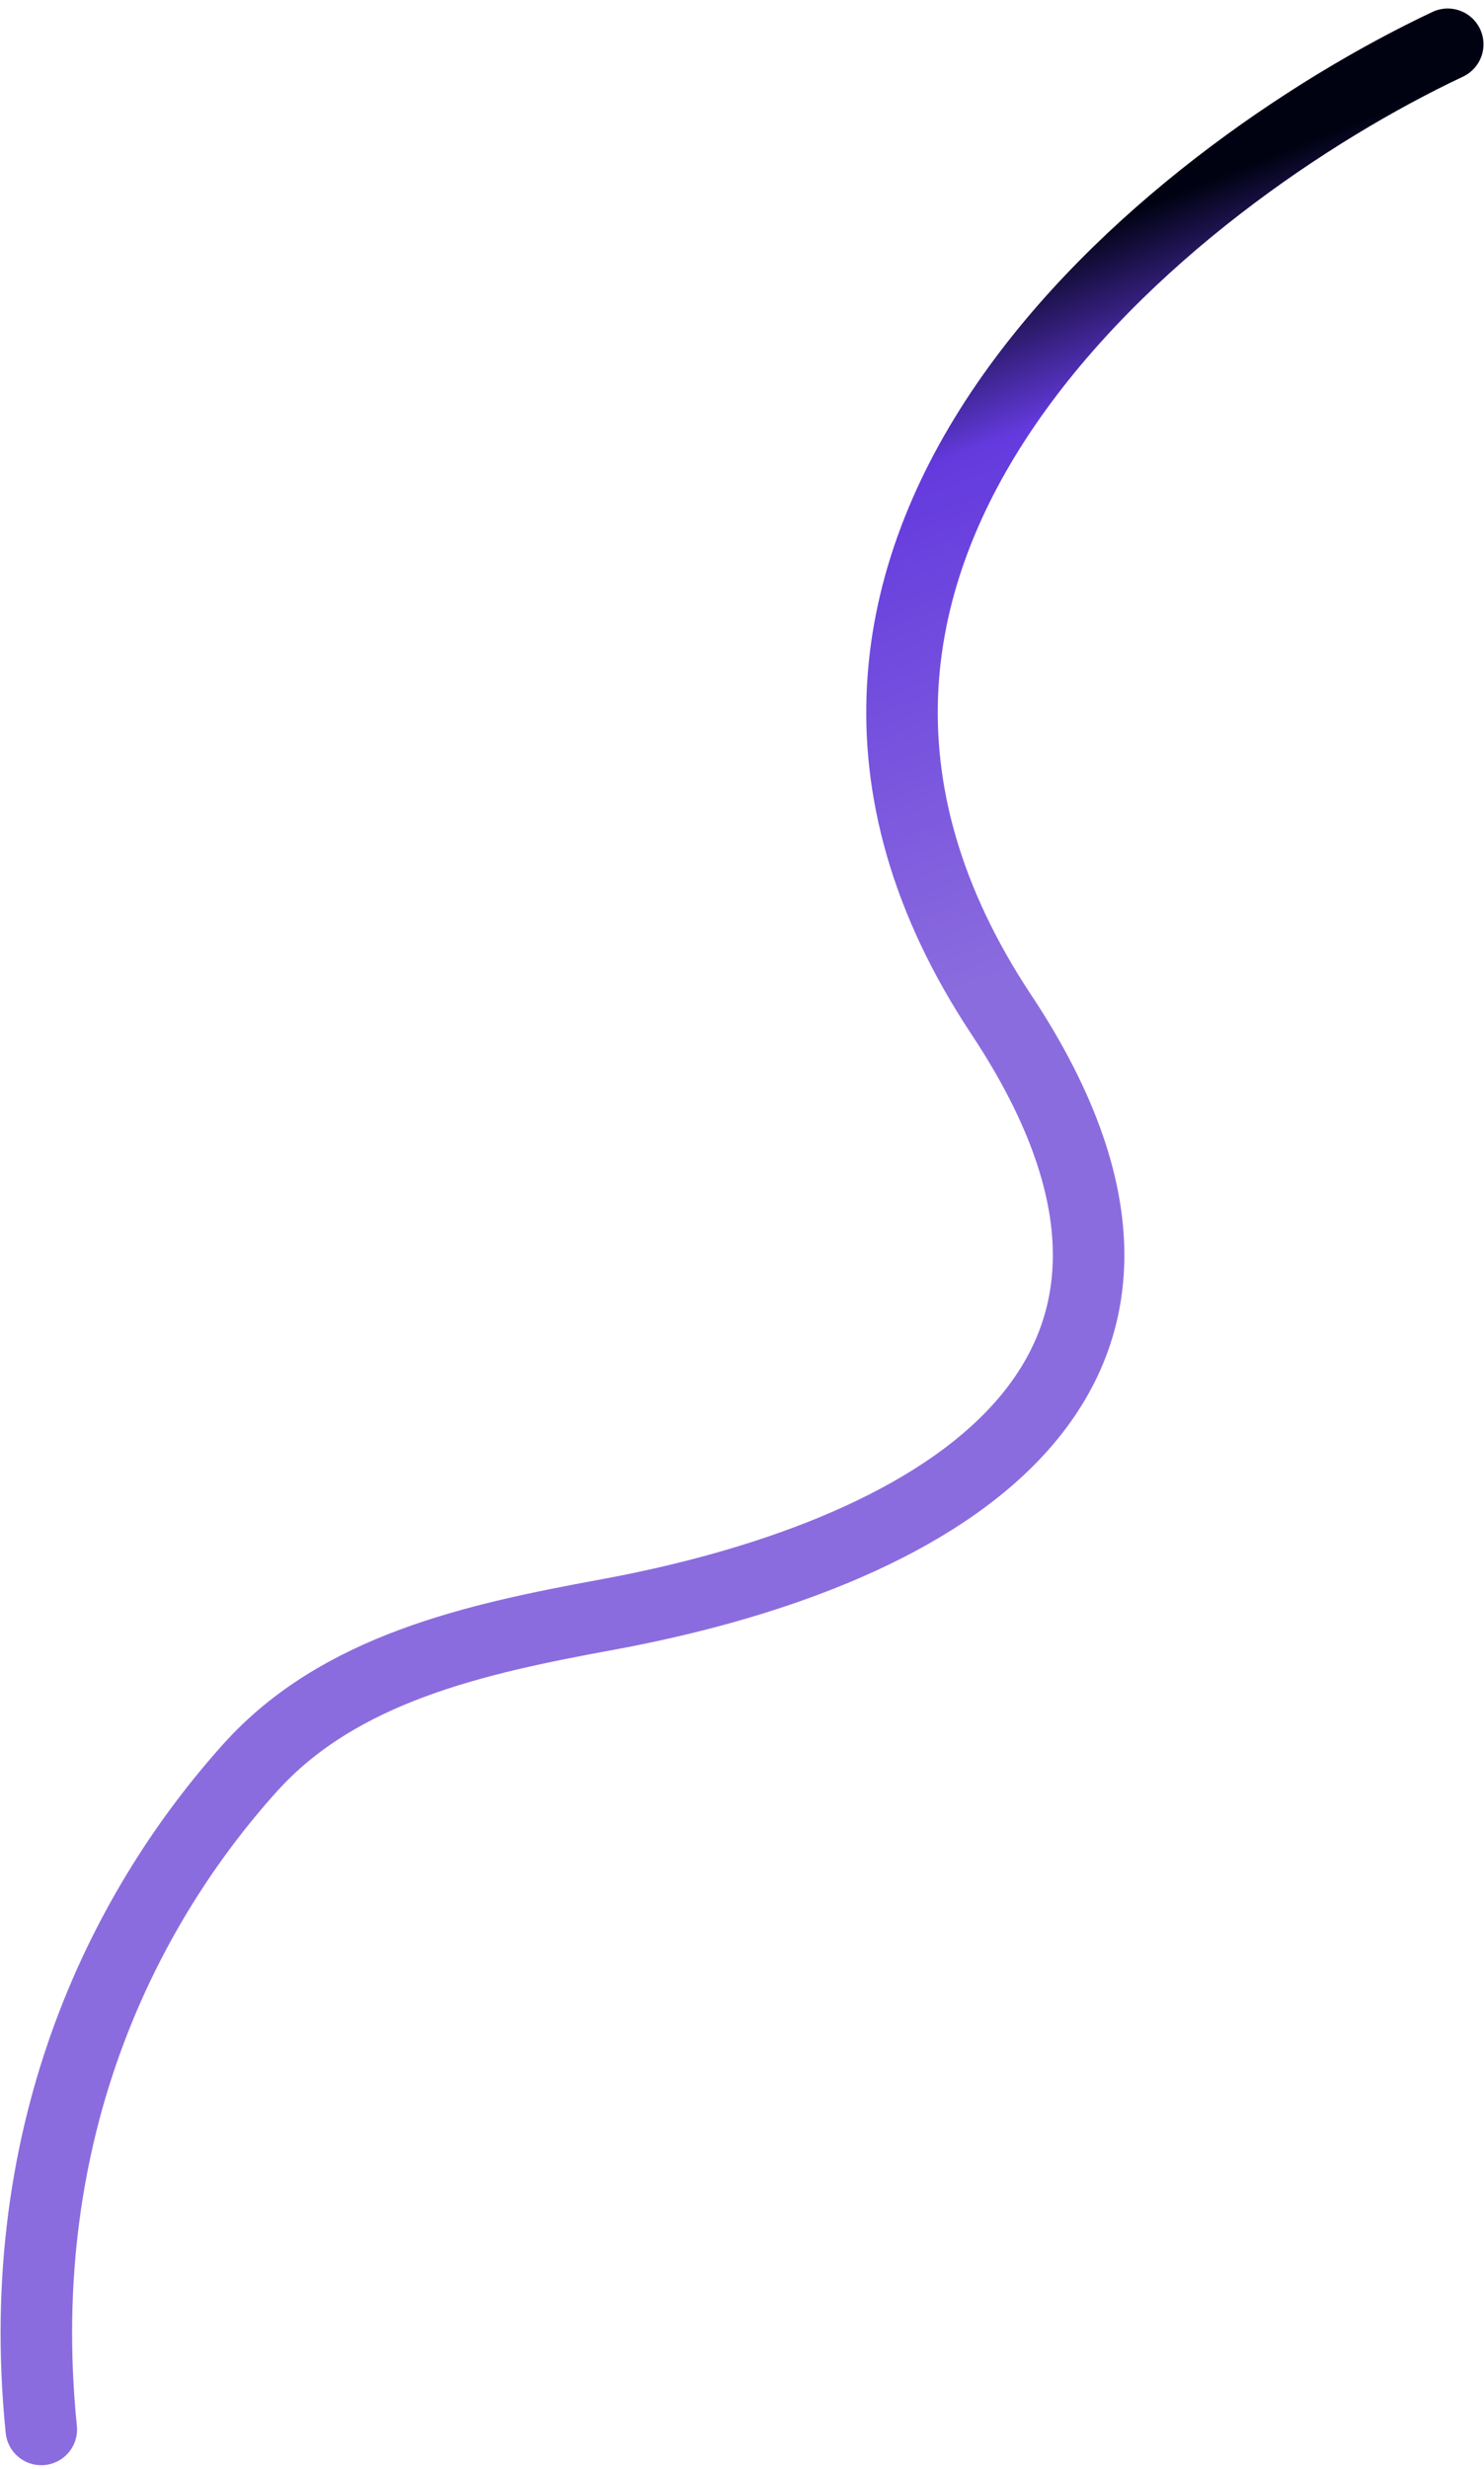 <svg width="83" height="138" viewBox="0 0 83 138" fill="none" xmlns="http://www.w3.org/2000/svg">
<path d="M80.971 2.476C65.498 9.771 38.843 30.833 56.008 56.722C69.969 77.78 51.247 87.079 33.945 90.257C26.606 91.606 18.994 93.259 13.999 98.802C7.176 106.373 0.594 118.823 2.309 135.801" stroke="url(#paint0_linear_334_992)" stroke-width="4" stroke-linecap="round"/>
<defs>
<linearGradient id="paint0_linear_334_992" x1="-34" y1="89.999" x2="-47.743" y2="55.087" gradientUnits="userSpaceOnUse">
<stop stop-color="#8B6CDE"/>
<stop offset="0.745" stop-color="#643ADE"/>
<stop offset="0.99" stop-color="#000212"/>
</linearGradient>
</defs>
</svg>
